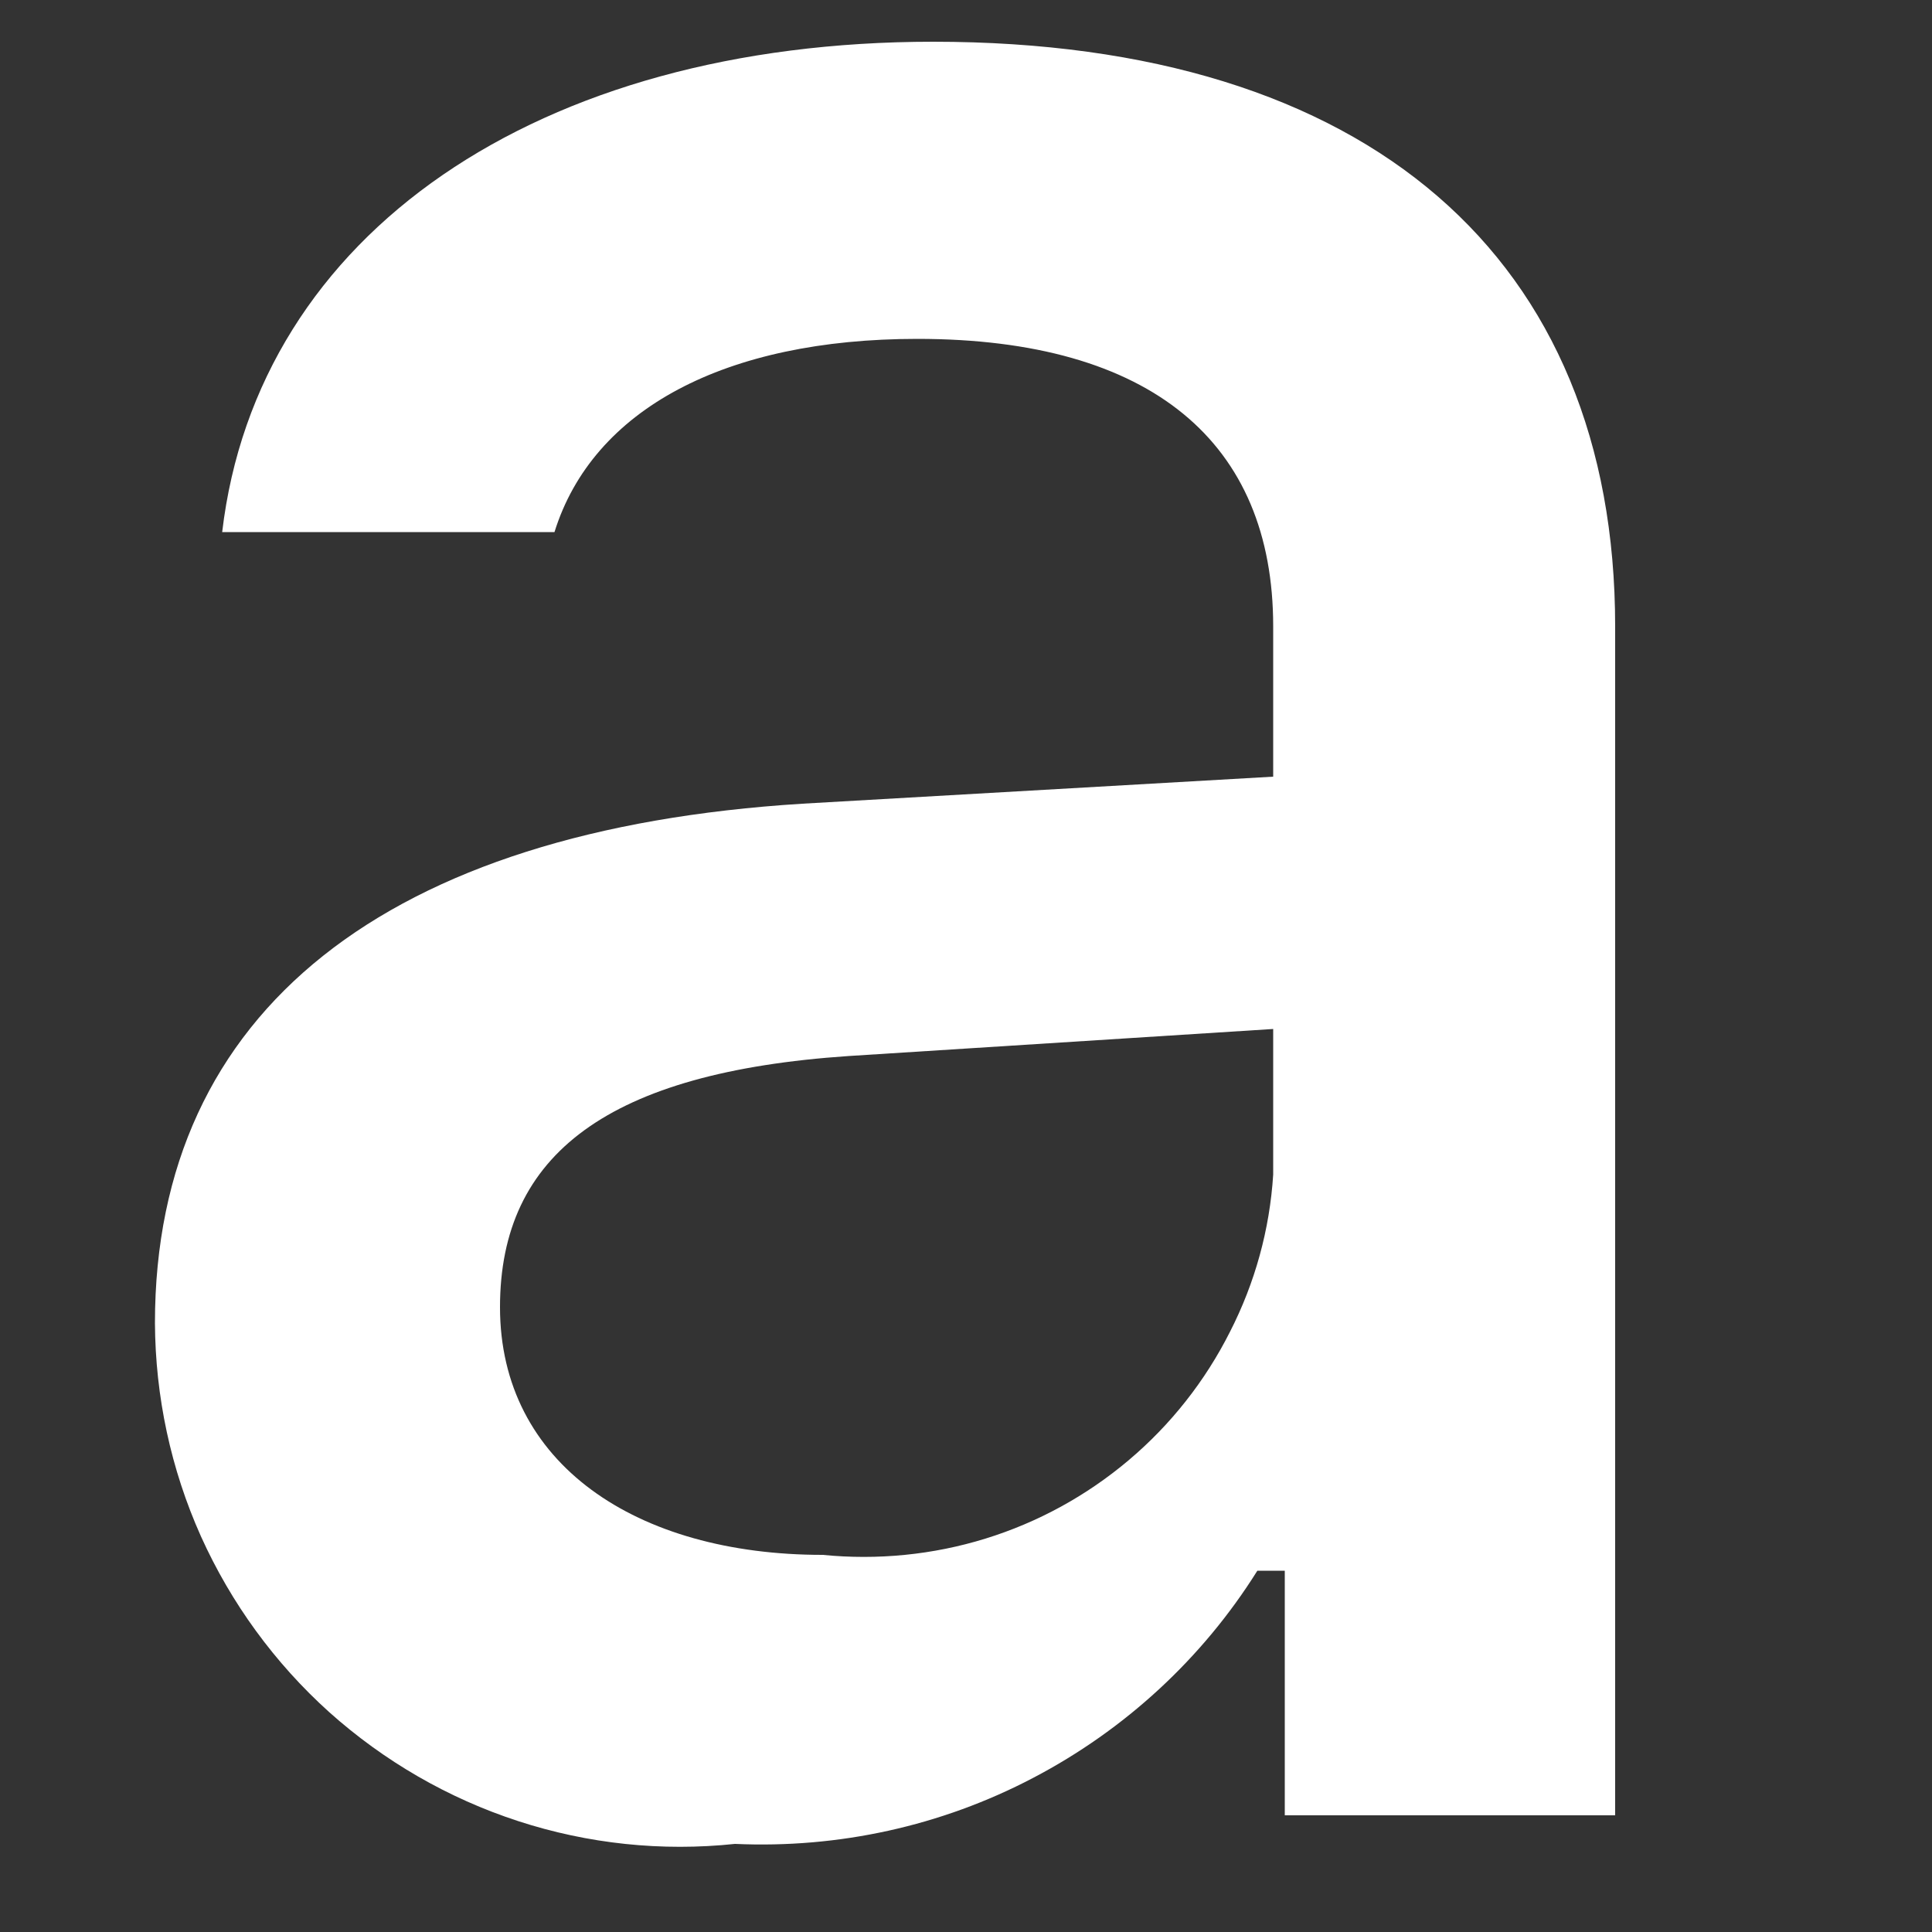 <svg width="5" height="5" viewBox="0 0 5 5" fill="none" xmlns="http://www.w3.org/2000/svg">
<rect x="0" y="0" width="5" height="5" fill="#333333" stroke="none"/>
<path d="M0.401 3.424C0.401 2.614 1.004 2.147 2.076 2.08L3.295 2.01V1.621C3.295 1.146 2.981 0.877 2.374 0.877C1.877 0.877 1.534 1.059 1.435 1.377H0.575C0.666 0.604 1.393 0.108 2.415 0.108C3.543 0.108 4.18 0.67 4.18 1.621V4.698H3.325V4.065H3.254C3.112 4.292 2.911 4.477 2.674 4.601C2.436 4.726 2.17 4.784 1.902 4.772C1.713 4.792 1.522 4.772 1.341 4.713C1.16 4.654 0.994 4.558 0.852 4.431C0.711 4.304 0.598 4.149 0.52 3.976C0.442 3.802 0.402 3.614 0.401 3.424ZM3.295 3.04V2.663L2.196 2.733C1.576 2.775 1.294 2.986 1.294 3.383C1.294 3.788 1.646 4.024 2.129 4.024C2.271 4.038 2.414 4.024 2.55 3.982C2.686 3.94 2.812 3.871 2.921 3.779C3.03 3.687 3.119 3.574 3.183 3.447C3.248 3.32 3.286 3.182 3.295 3.04Z" fill="white"/>
</svg>
